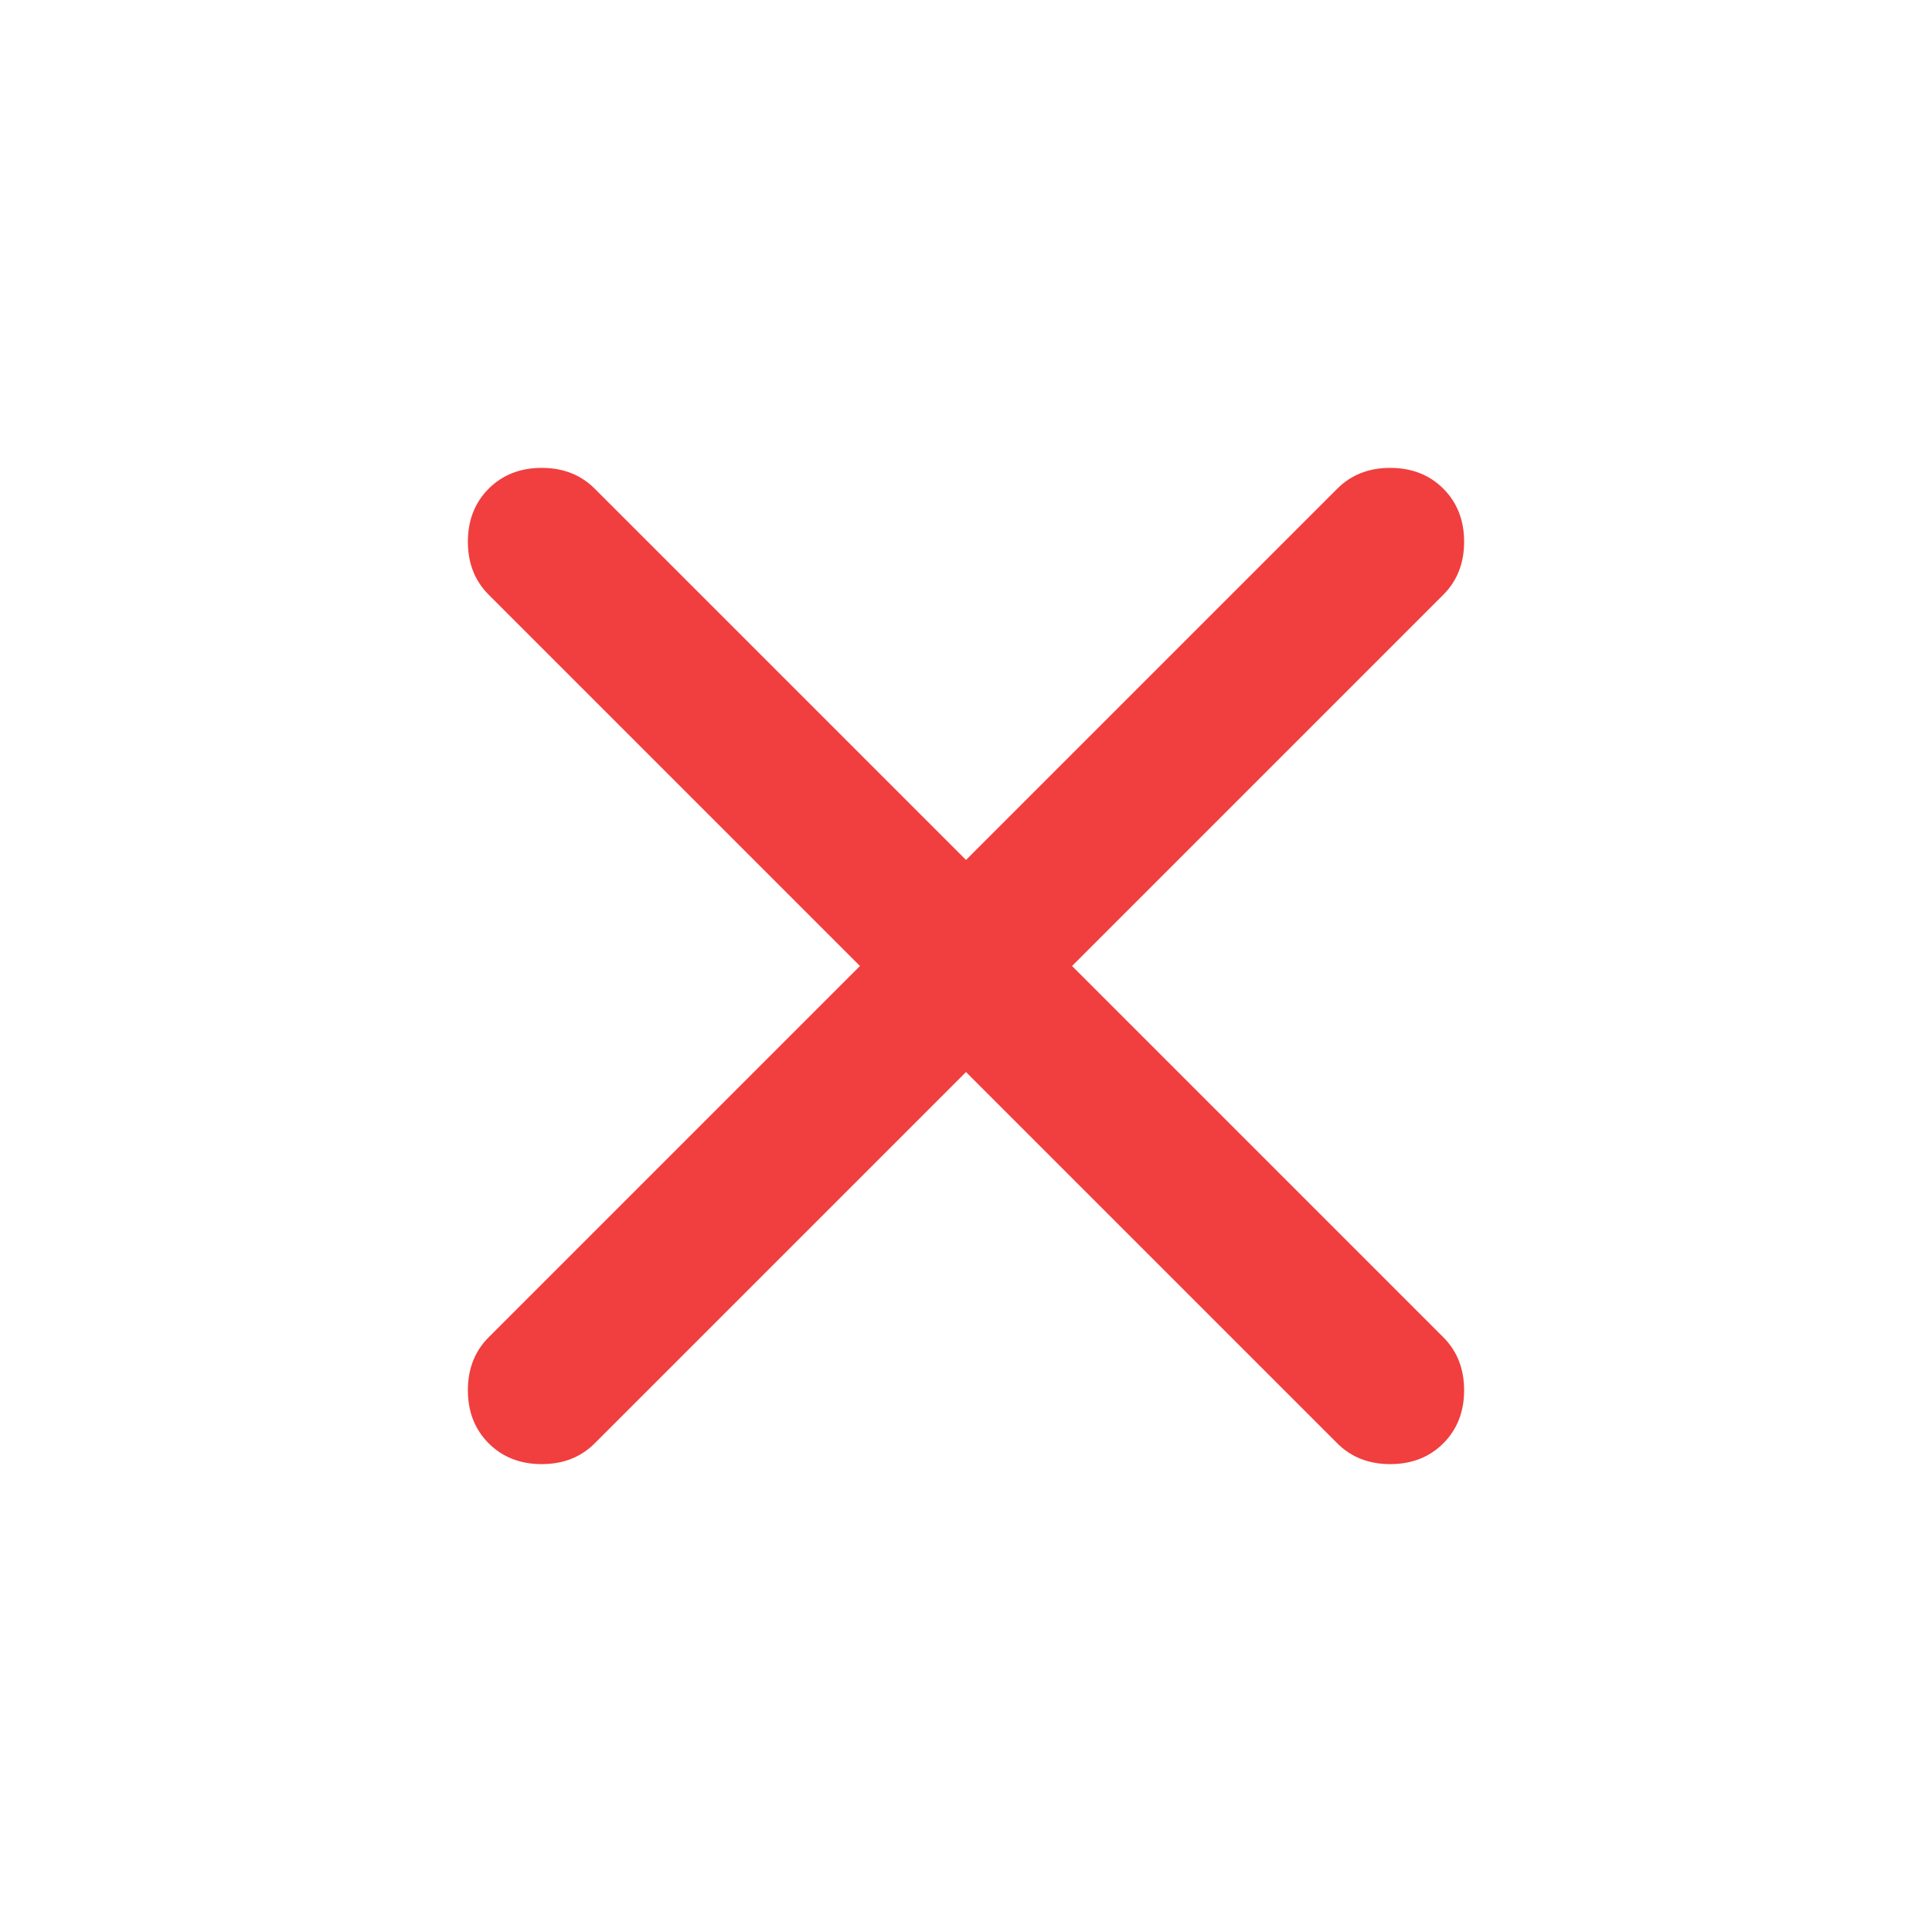 <svg fill="none" height="17" viewBox="0 0 17 17" width="17" xmlns="http://www.w3.org/2000/svg">
    <mask style="mask-type:alpha" height="17" id="mask0_3957_30200" maskUnits="userSpaceOnUse"
        width="17" x="0" y="0">
        <rect fill="#D9D9D9" height="16" width="16" x="0.5" y="0.5" />
    </mask>
    <g mask="url(#mask0_3957_30200)">
        <path
            d="M8.5 9.433L5.233 12.7C5.111 12.822 4.956 12.883 4.767 12.883C4.578 12.883 4.422 12.822 4.3 12.7C4.178 12.578 4.117 12.422 4.117 12.233C4.117 12.044 4.178 11.889 4.3 11.767L7.567 8.5L4.3 5.233C4.178 5.111 4.117 4.956 4.117 4.767C4.117 4.578 4.178 4.422 4.3 4.3C4.422 4.178 4.578 4.117 4.767 4.117C4.956 4.117 5.111 4.178 5.233 4.3L8.5 7.567L11.767 4.3C11.889 4.178 12.044 4.117 12.233 4.117C12.422 4.117 12.578 4.178 12.7 4.3C12.822 4.422 12.883 4.578 12.883 4.767C12.883 4.956 12.822 5.111 12.7 5.233L9.433 8.5L12.7 11.767C12.822 11.889 12.883 12.044 12.883 12.233C12.883 12.422 12.822 12.578 12.7 12.7C12.578 12.822 12.422 12.883 12.233 12.883C12.044 12.883 11.889 12.822 11.767 12.7L8.5 9.433Z"
            fill="#F13E3E" />
    </g>
</svg>